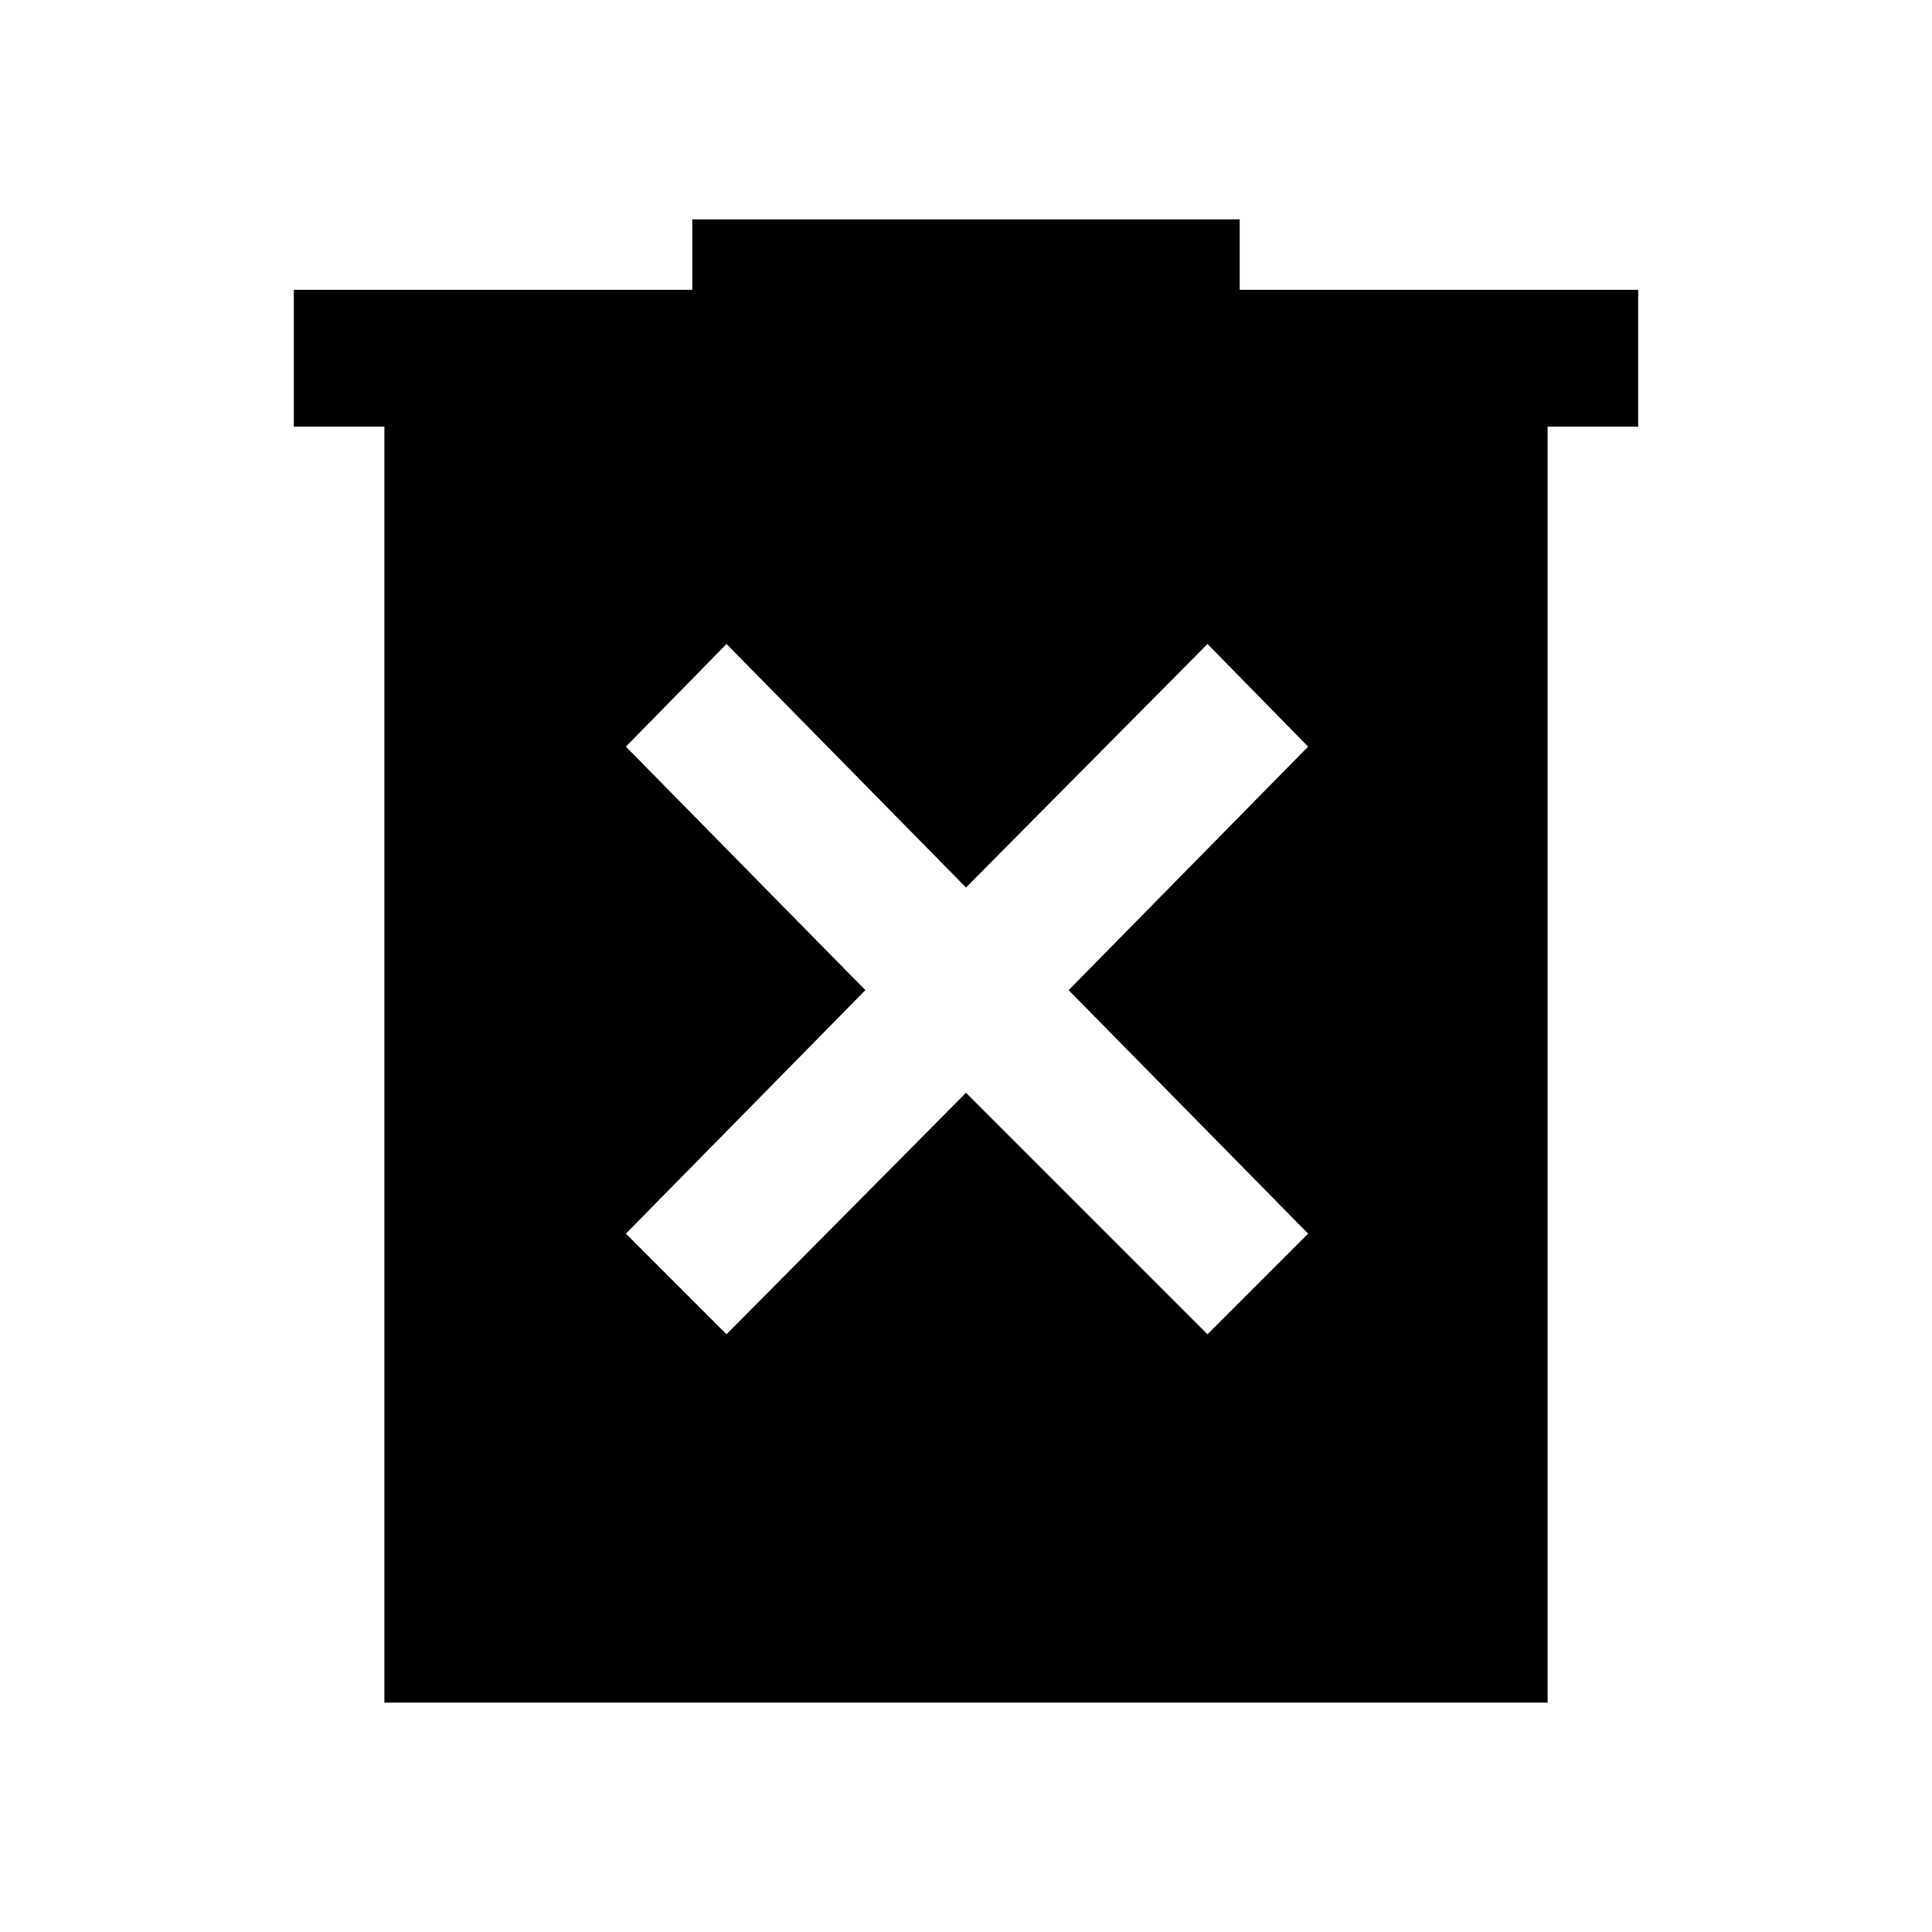<svg xmlns="http://www.w3.org/2000/svg" width="48" height="48" viewBox="0 0 48 48"><path d="m18.05 33.15 5.95-6 6 6 2.5-2.5-5.95-6.05 5.95-6.05L30 16l-6 6.05L18.05 16l-2.5 2.55 5.95 6.05-5.95 6.05Zm-8.5 9.15V10.6H7.3V7.2h9.9V5.45h13.6V7.2h9.9v3.4h-2.25v31.7Z"/></svg>